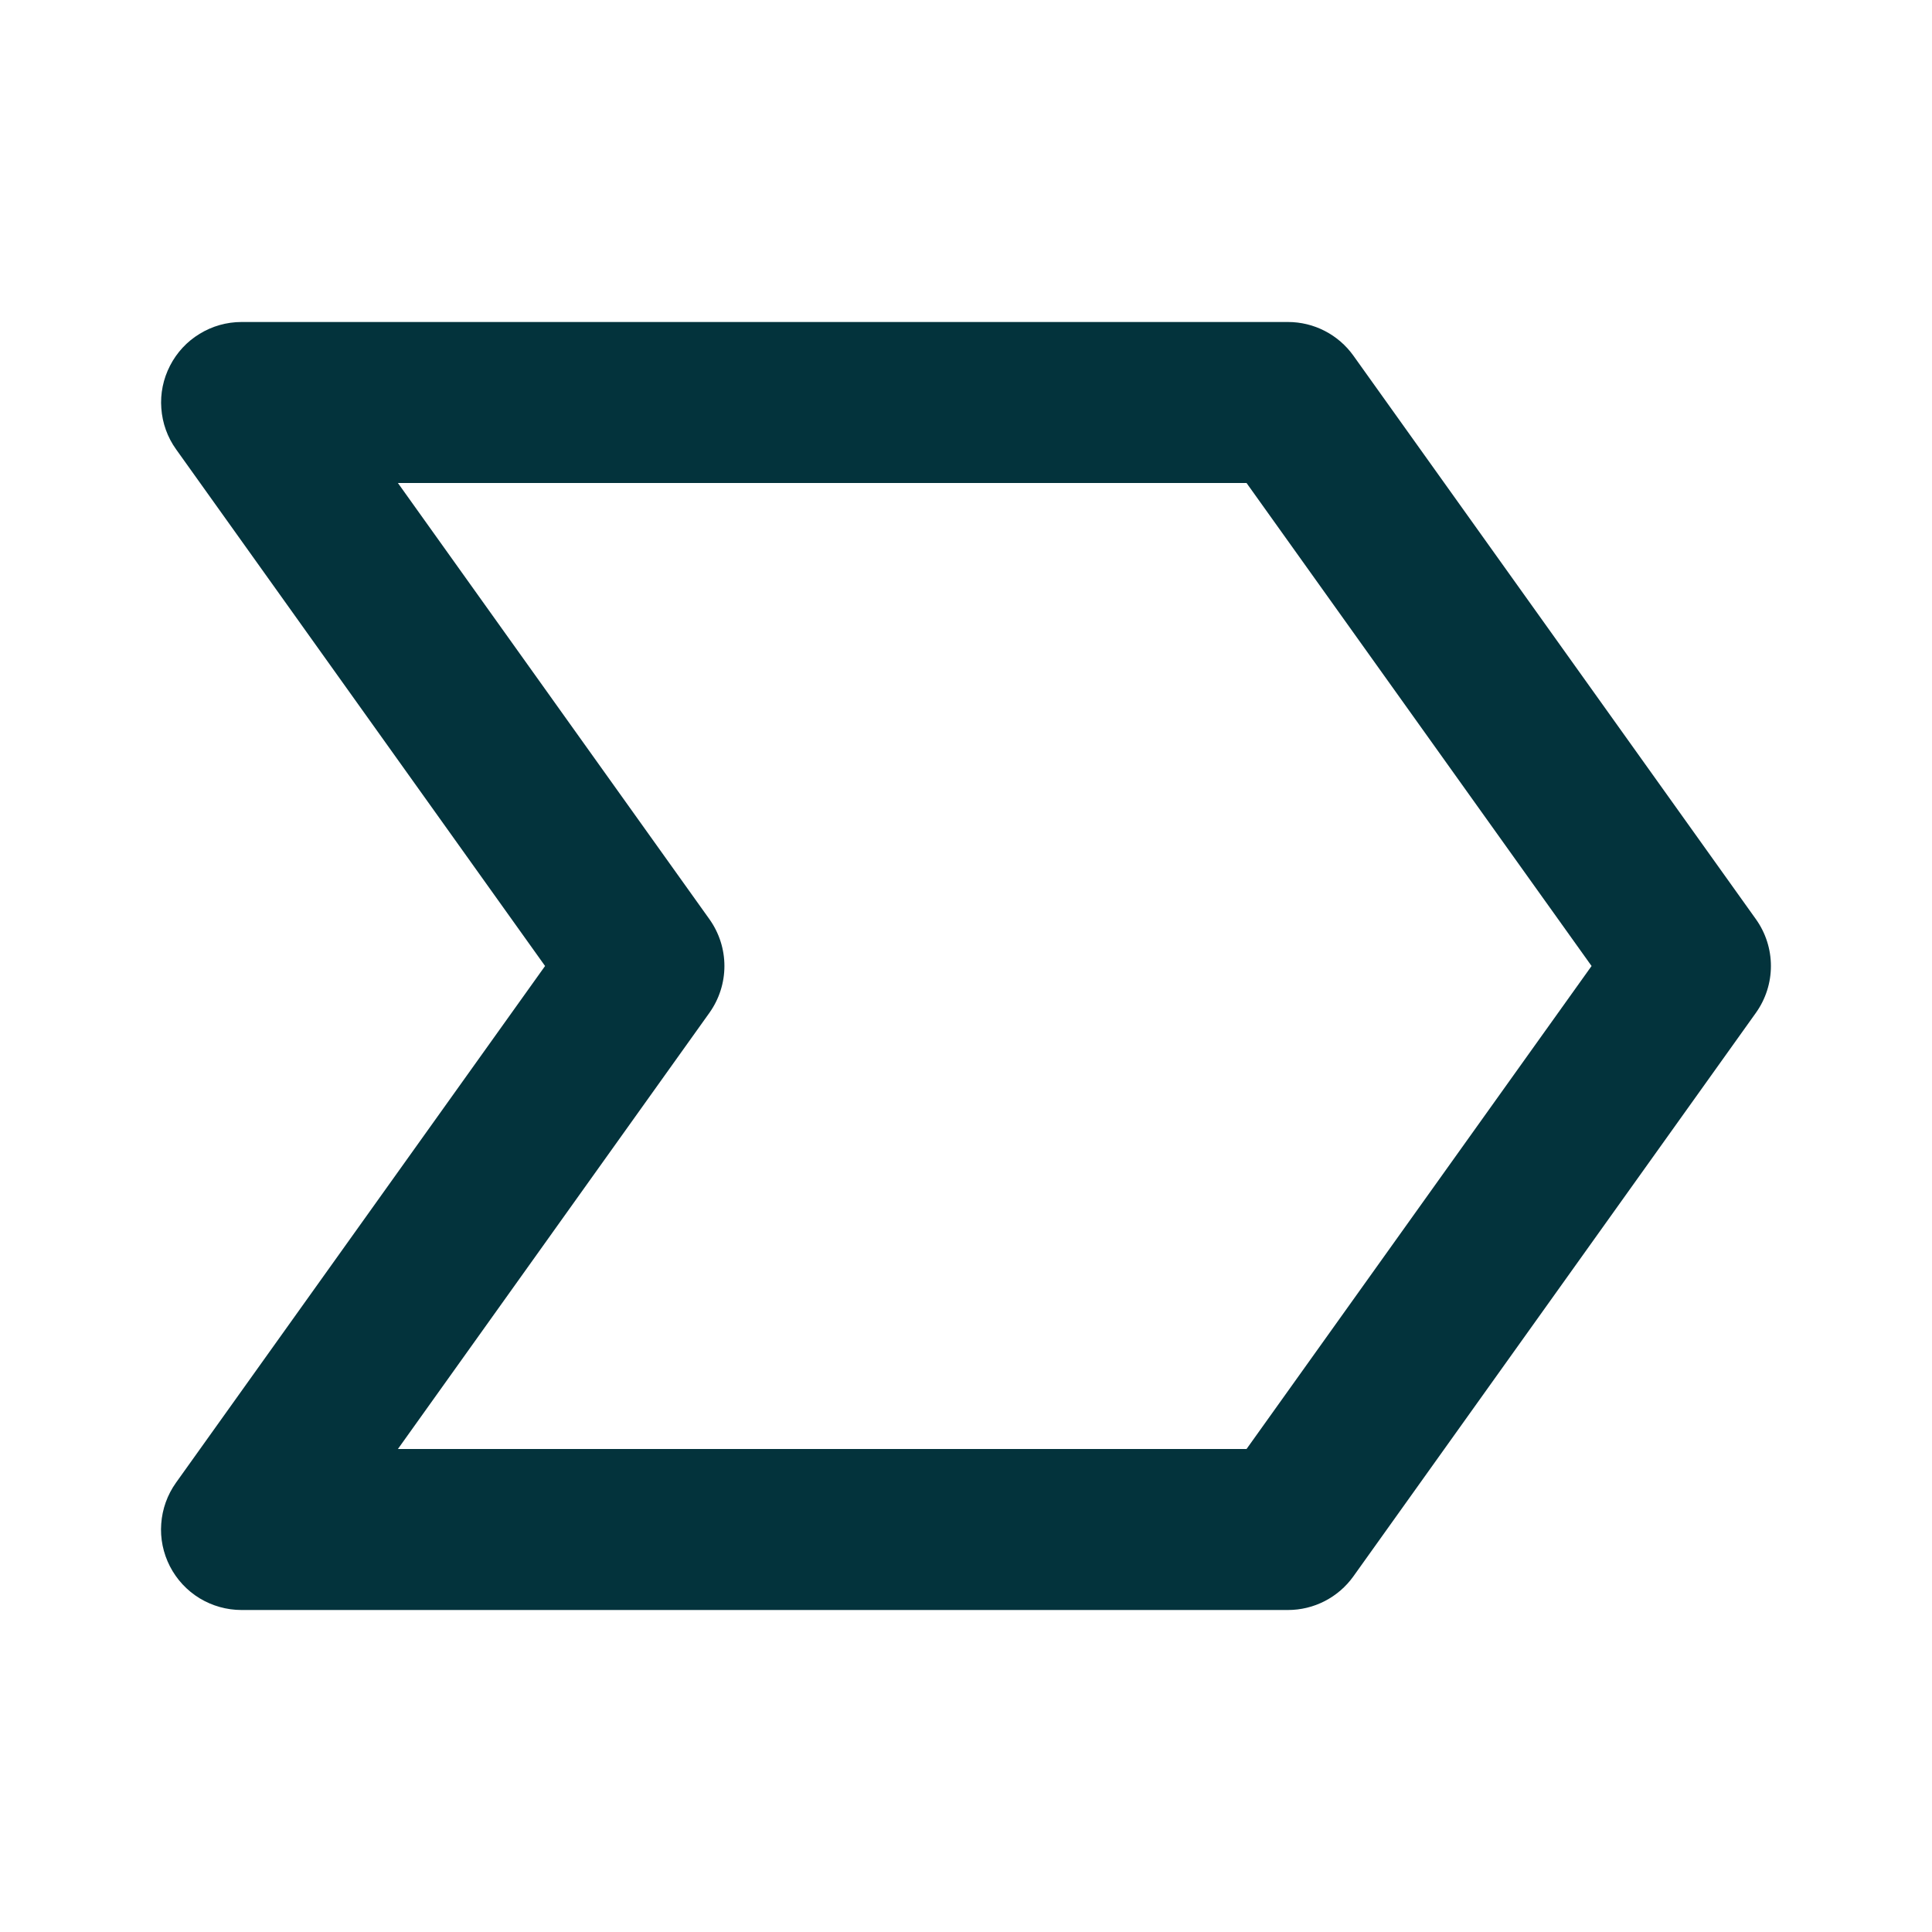 <svg width="24" height="24" viewBox="0 0 24 24" fill="none" xmlns="http://www.w3.org/2000/svg">
<path d="M16.813 4.419C16.721 4.29 16.599 4.184 16.457 4.111C16.316 4.038 16.159 4 16 4H3C2.816 4 2.636 4.051 2.48 4.147C2.323 4.242 2.196 4.379 2.112 4.543C2.028 4.706 1.99 4.889 2.004 5.072C2.017 5.256 2.08 5.432 2.187 5.581L6.771 12L2.186 18.419C2.079 18.569 2.016 18.745 2.003 18.928C1.989 19.111 2.027 19.294 2.111 19.458C2.195 19.621 2.322 19.758 2.479 19.854C2.636 19.949 2.816 20 3 20H16C16.159 20 16.316 19.962 16.457 19.889C16.599 19.816 16.721 19.71 16.813 19.581L21.813 12.581C21.934 12.411 21.999 12.208 21.999 12C21.999 11.792 21.934 11.589 21.813 11.419L16.813 4.419ZM15.485 18H4.943L8.813 12.581C8.934 12.411 8.999 12.208 8.999 12C8.999 11.792 8.934 11.589 8.813 11.419L4.943 6H15.485L19.771 12L15.485 18Z" fill="#03333C"/>
</svg>
